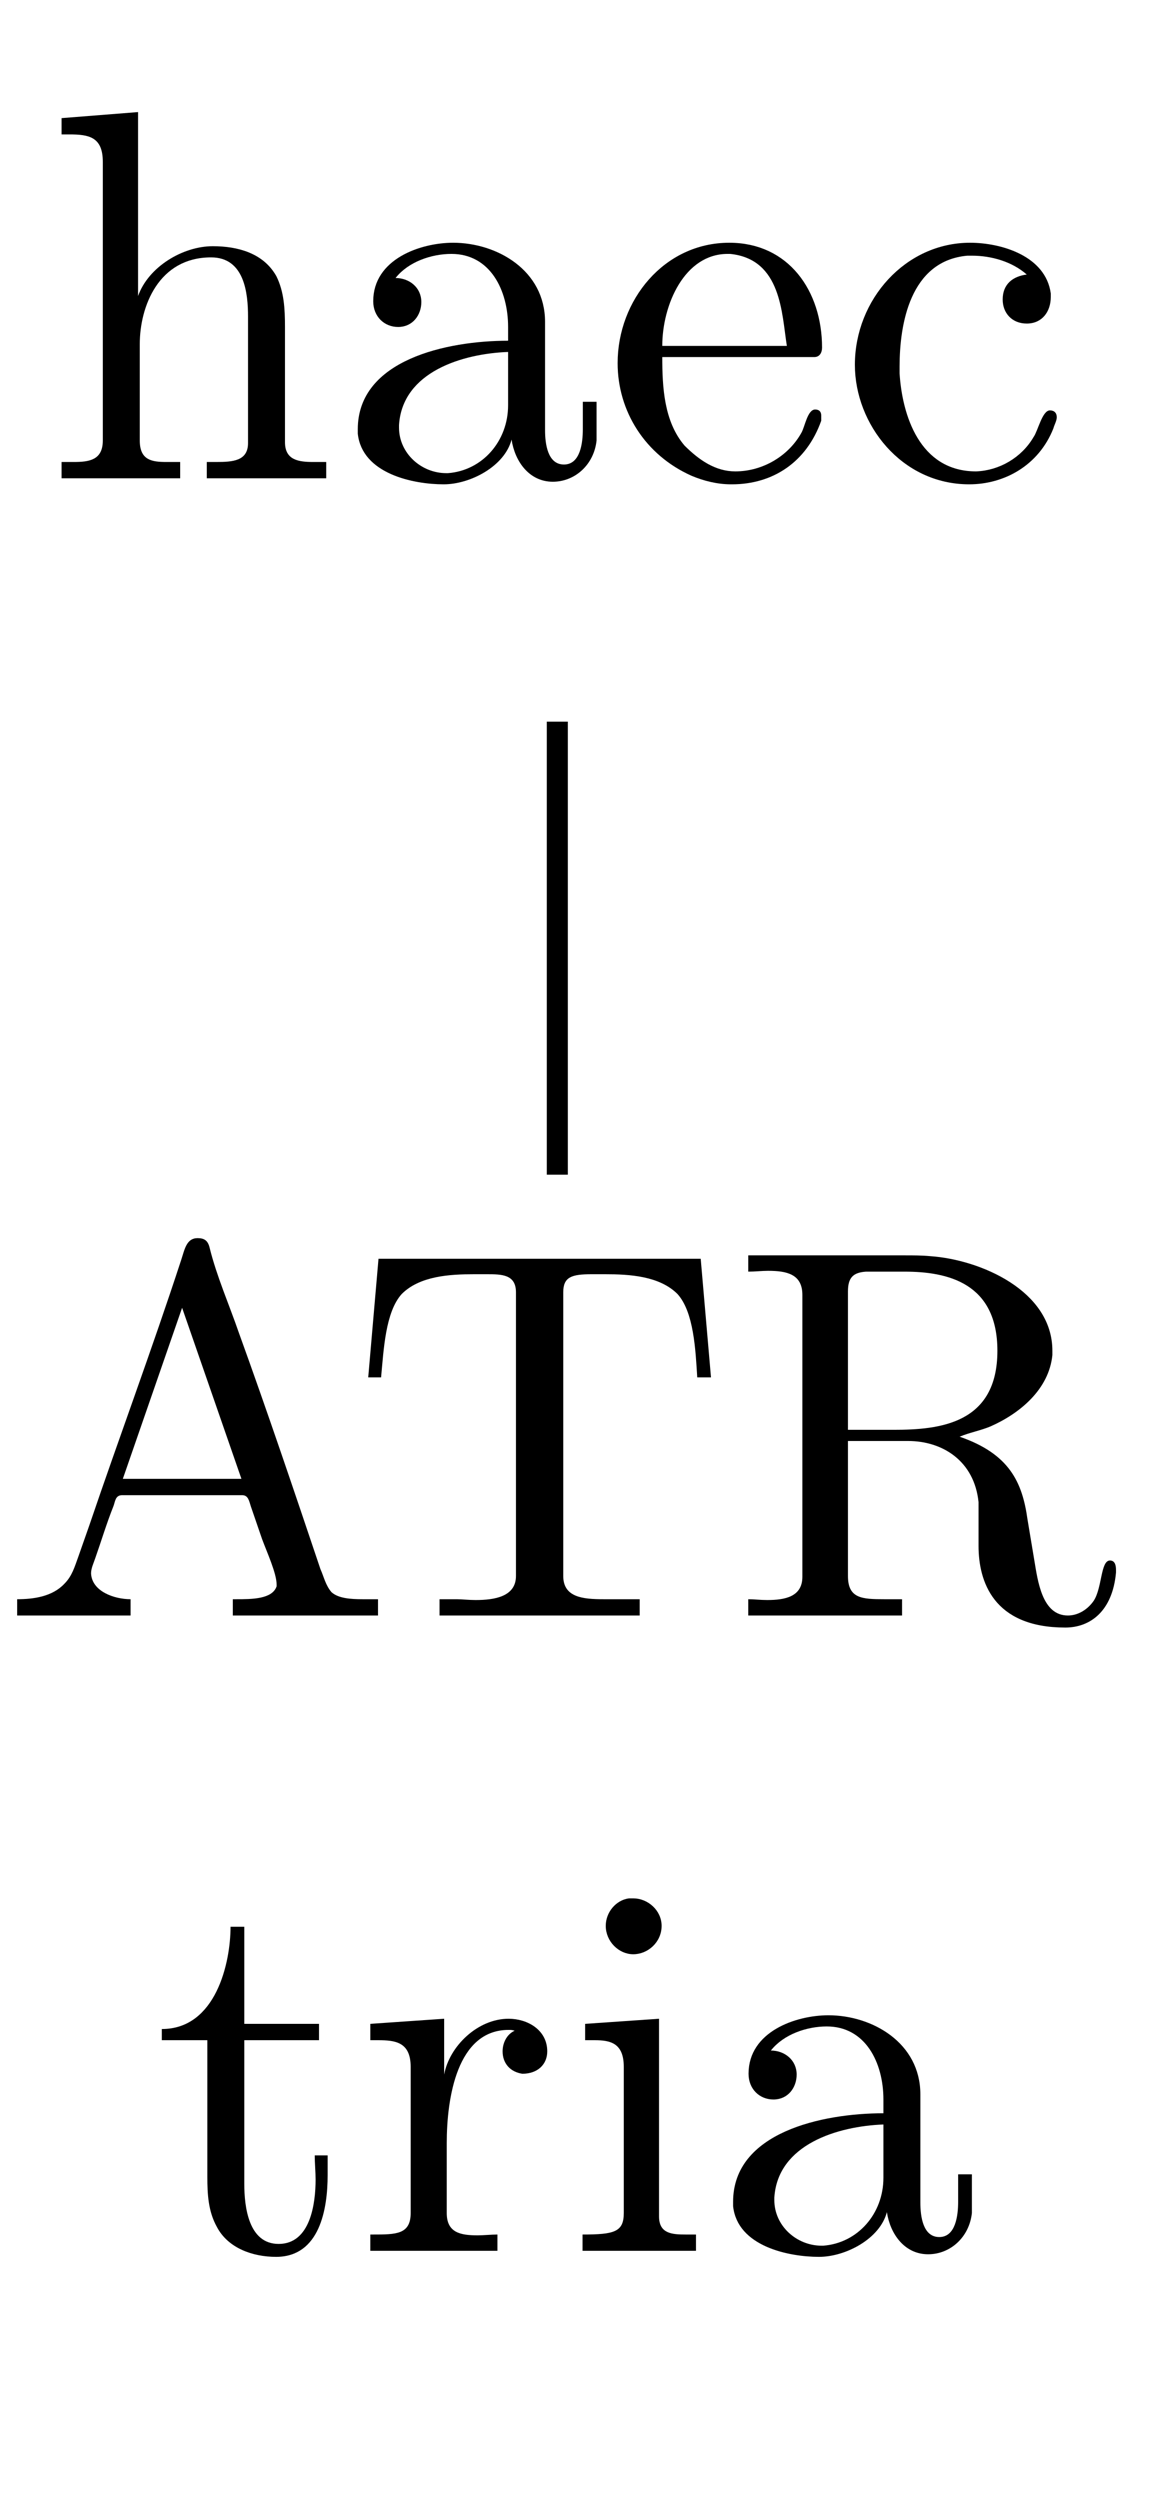 <?xml version="1.0" encoding="UTF-8"?>
<svg xmlns="http://www.w3.org/2000/svg" xmlns:xlink="http://www.w3.org/1999/xlink" width="21.17pt" height="45.44pt" viewBox="0 0 21.17 45.44" version="1.2">
<defs>
<g>
<symbol overflow="visible" id="glyph0-0">
<path style="stroke:none;" d=""/>
</symbol>
<symbol overflow="visible" id="glyph0-1">
<path style="stroke:none;" d="M 0.312 -6.562 L 0.312 -6.266 L 0.453 -6.266 C 0.812 -6.266 1.062 -6.219 1.062 -5.766 L 1.062 -0.922 C 1.062 -0.859 1.062 -0.781 1.062 -0.703 C 1.062 -0.344 0.812 -0.312 0.531 -0.312 L 0.312 -0.312 L 0.312 -0.016 L 2.469 -0.016 L 2.469 -0.312 L 2.219 -0.312 C 1.953 -0.312 1.734 -0.344 1.734 -0.703 L 1.734 -2.453 C 1.734 -3.141 2.078 -4.031 3.031 -4.031 C 3.641 -4.031 3.703 -3.375 3.703 -2.953 L 3.703 -0.656 C 3.703 -0.328 3.422 -0.312 3.125 -0.312 L 2.953 -0.312 L 2.953 -0.016 L 5.125 -0.016 L 5.125 -0.312 L 4.891 -0.312 C 4.625 -0.312 4.375 -0.344 4.375 -0.672 L 4.375 -2.766 C 4.375 -3.094 4.359 -3.406 4.219 -3.688 C 3.984 -4.109 3.516 -4.234 3.062 -4.234 C 2.516 -4.234 1.891 -3.859 1.703 -3.328 L 1.703 -6.672 Z M 0.312 -6.562 "/>
</symbol>
<symbol overflow="visible" id="glyph0-2">
<path style="stroke:none;" d="M 1.078 -3.656 C 1.312 -3.953 1.734 -4.094 2.094 -4.094 C 2.797 -4.094 3.125 -3.438 3.125 -2.766 L 3.125 -2.516 C 2.016 -2.516 0.391 -2.172 0.391 -0.906 L 0.391 -0.828 C 0.469 -0.094 1.406 0.094 1.953 0.094 C 2.438 0.094 3.062 -0.234 3.188 -0.719 C 3.25 -0.312 3.516 0.047 3.938 0.047 C 4.344 0.047 4.688 -0.266 4.734 -0.703 L 4.734 -1.406 L 4.484 -1.406 L 4.484 -0.906 C 4.484 -0.656 4.438 -0.266 4.141 -0.266 C 3.844 -0.266 3.797 -0.641 3.797 -0.891 L 3.797 -2.5 C 3.797 -2.625 3.797 -2.734 3.797 -2.859 C 3.797 -3.797 2.922 -4.297 2.125 -4.297 C 1.531 -4.297 0.672 -4 0.672 -3.234 C 0.672 -2.953 0.875 -2.766 1.125 -2.766 C 1.391 -2.766 1.547 -2.984 1.547 -3.219 C 1.547 -3.484 1.328 -3.656 1.078 -3.656 Z M 3.125 -2.312 L 3.125 -1.344 C 3.125 -0.688 2.656 -0.156 2.031 -0.109 L 2 -0.109 C 1.547 -0.109 1.141 -0.469 1.141 -0.938 L 1.141 -0.984 C 1.203 -1.953 2.297 -2.281 3.125 -2.312 Z M 3.125 -2.312 "/>
</symbol>
<symbol overflow="visible" id="glyph0-3">
<path style="stroke:none;" d="M 1.078 -2.219 L 3.844 -2.219 C 3.938 -2.219 3.984 -2.297 3.984 -2.391 C 3.984 -3.422 3.375 -4.297 2.297 -4.297 C 1.109 -4.297 0.266 -3.25 0.266 -2.109 C 0.266 -1.234 0.766 -0.438 1.609 -0.062 C 1.828 0.031 2.078 0.094 2.328 0.094 L 2.344 0.094 C 3.094 0.094 3.703 -0.312 3.969 -1.062 C 3.969 -1.078 3.969 -1.125 3.969 -1.156 C 3.969 -1.219 3.938 -1.266 3.859 -1.266 C 3.719 -1.266 3.672 -0.953 3.609 -0.844 C 3.375 -0.422 2.906 -0.141 2.406 -0.141 C 2.047 -0.141 1.75 -0.344 1.484 -0.609 C 1.109 -1.047 1.078 -1.672 1.078 -2.219 Z M 1.078 -2.422 C 1.078 -3.172 1.484 -4.094 2.266 -4.094 L 2.312 -4.094 C 3.25 -4 3.25 -3 3.344 -2.422 Z M 1.078 -2.422 "/>
</symbol>
<symbol overflow="visible" id="glyph0-4">
<path style="stroke:none;" d="M 3.438 -3.719 C 3.188 -3.688 3 -3.547 3 -3.266 C 3 -3.016 3.172 -2.828 3.438 -2.828 C 3.719 -2.828 3.875 -3.047 3.875 -3.312 L 3.875 -3.375 C 3.781 -4.062 2.969 -4.297 2.406 -4.297 C 1.234 -4.297 0.312 -3.266 0.312 -2.078 C 0.312 -1 1.156 0.094 2.391 0.094 C 3.031 0.094 3.656 -0.25 3.922 -0.922 C 3.938 -0.984 3.984 -1.062 3.984 -1.125 C 3.984 -1.203 3.938 -1.25 3.859 -1.25 C 3.719 -1.25 3.641 -0.875 3.562 -0.766 C 3.344 -0.391 2.938 -0.156 2.516 -0.141 C 1.484 -0.141 1.172 -1.172 1.125 -1.922 L 1.125 -2.047 C 1.125 -2.812 1.312 -3.969 2.359 -4.062 L 2.438 -4.062 C 2.797 -4.062 3.172 -3.953 3.438 -3.719 Z M 3.438 -3.719 "/>
</symbol>
<symbol overflow="visible" id="glyph0-5">
<path style="stroke:none;" d="M 0.312 -0.312 L 0.312 -0.016 L 2.375 -0.016 L 2.375 -0.312 C 2.078 -0.312 1.672 -0.453 1.656 -0.781 C 1.656 -0.875 1.703 -0.969 1.734 -1.062 C 1.844 -1.375 1.938 -1.688 2.062 -2 C 2.094 -2.078 2.094 -2.203 2.219 -2.203 L 4.406 -2.203 C 4.516 -2.203 4.531 -2.094 4.562 -2 L 4.766 -1.406 C 4.859 -1.156 5.031 -0.781 5.031 -0.578 L 5.031 -0.547 C 4.953 -0.312 4.578 -0.312 4.297 -0.312 L 4.234 -0.312 L 4.234 -0.016 L 6.875 -0.016 L 6.875 -0.312 L 6.594 -0.312 C 6.375 -0.312 6.156 -0.328 6.031 -0.438 C 5.922 -0.562 5.891 -0.719 5.828 -0.859 C 5.344 -2.297 4.859 -3.734 4.344 -5.156 C 4.172 -5.656 3.938 -6.188 3.812 -6.703 C 3.781 -6.828 3.719 -6.875 3.594 -6.875 C 3.391 -6.875 3.359 -6.672 3.297 -6.484 C 2.766 -4.859 2.172 -3.266 1.625 -1.656 L 1.422 -1.078 C 1.359 -0.906 1.312 -0.734 1.172 -0.594 C 0.953 -0.359 0.609 -0.312 0.312 -0.312 Z M 2.234 -2.5 L 3.312 -5.609 L 4.391 -2.5 Z M 2.234 -2.5 "/>
</symbol>
<symbol overflow="visible" id="glyph0-6">
<path style="stroke:none;" d="M 0.531 -6.5 L 0.344 -4.344 L 0.578 -4.344 C 0.625 -4.844 0.656 -5.531 0.953 -5.859 C 1.281 -6.188 1.828 -6.219 2.266 -6.219 L 2.5 -6.219 C 2.766 -6.219 3.031 -6.219 3.031 -5.891 L 3.031 -0.734 C 3.031 -0.359 2.641 -0.297 2.297 -0.297 C 2.172 -0.297 2.047 -0.312 1.953 -0.312 L 1.641 -0.312 L 1.641 -0.016 L 5.281 -0.016 L 5.281 -0.312 L 4.625 -0.312 C 4.25 -0.312 3.891 -0.344 3.891 -0.734 L 3.891 -5.891 C 3.891 -6.172 4.047 -6.219 4.406 -6.219 L 4.656 -6.219 C 5.094 -6.219 5.641 -6.188 5.969 -5.859 C 6.266 -5.531 6.297 -4.844 6.328 -4.344 L 6.578 -4.344 L 6.391 -6.5 Z M 0.531 -6.5 "/>
</symbol>
<symbol overflow="visible" id="glyph0-7">
<path style="stroke:none;" d="M 0.328 -6.562 L 0.328 -6.266 C 0.453 -6.266 0.578 -6.281 0.688 -6.281 C 1.031 -6.281 1.312 -6.219 1.312 -5.844 L 1.312 -0.719 C 1.312 -0.359 1 -0.297 0.672 -0.297 C 0.547 -0.297 0.438 -0.312 0.328 -0.312 L 0.328 -0.016 L 3.125 -0.016 L 3.125 -0.312 L 2.797 -0.312 C 2.391 -0.312 2.141 -0.328 2.141 -0.734 L 2.141 -3.188 L 3.234 -3.188 C 3.859 -3.188 4.438 -2.828 4.516 -2.078 L 4.516 -1.281 C 4.516 -0.641 4.781 0.203 6.094 0.203 C 6.547 0.203 6.953 -0.094 7.016 -0.797 L 7.016 -0.844 C 7.016 -0.922 7 -1.016 6.906 -1.016 C 6.734 -1.016 6.766 -0.516 6.609 -0.281 C 6.5 -0.125 6.328 -0.016 6.141 -0.016 C 5.672 -0.016 5.594 -0.641 5.531 -1.016 L 5.406 -1.766 C 5.312 -2.438 5.078 -2.953 4.172 -3.266 C 4.359 -3.344 4.547 -3.375 4.734 -3.453 C 5.266 -3.688 5.797 -4.125 5.859 -4.75 L 5.859 -4.828 C 5.859 -5.922 4.547 -6.484 3.641 -6.547 C 3.484 -6.562 3.328 -6.562 3.172 -6.562 Z M 2.141 -3.391 L 2.141 -5.906 C 2.141 -6.156 2.234 -6.25 2.469 -6.266 L 3.172 -6.266 C 3.953 -6.266 4.859 -6.062 4.859 -4.828 C 4.859 -3.5 3.812 -3.391 2.969 -3.391 Z M 2.141 -3.391 "/>
</symbol>
<symbol overflow="visible" id="glyph0-8">
<path style="stroke:none;" d="M 1.422 -5.906 C 1.422 -5.25 1.156 -4.047 0.172 -4.047 L 0.172 -3.844 L 1 -3.844 L 1 -1.359 C 1 -1.047 1.016 -0.734 1.172 -0.453 C 1.375 -0.062 1.828 0.094 2.25 0.094 C 3.047 0.094 3.188 -0.781 3.188 -1.391 L 3.188 -1.75 L 2.953 -1.75 C 2.953 -1.609 2.969 -1.453 2.969 -1.312 C 2.969 -0.875 2.875 -0.141 2.297 -0.141 C 1.75 -0.141 1.672 -0.812 1.672 -1.234 L 1.672 -3.844 L 3.031 -3.844 L 3.031 -4.141 L 1.672 -4.141 L 1.672 -5.906 Z M 1.422 -5.906 "/>
</symbol>
<symbol overflow="visible" id="glyph0-9">
<path style="stroke:none;" d="M 0.266 -4.141 L 0.266 -3.844 L 0.406 -3.844 C 0.719 -3.844 1 -3.812 1 -3.359 L 1 -0.703 C 1 -0.312 0.734 -0.312 0.312 -0.312 L 0.266 -0.312 L 0.266 -0.016 L 2.578 -0.016 L 2.578 -0.312 C 2.469 -0.312 2.328 -0.297 2.219 -0.297 C 1.906 -0.297 1.656 -0.344 1.656 -0.703 L 1.656 -1.969 C 1.656 -2.797 1.844 -4.031 2.781 -4.031 C 2.828 -4.031 2.844 -4.031 2.891 -4.016 C 2.75 -3.953 2.672 -3.797 2.672 -3.641 C 2.672 -3.422 2.812 -3.266 3.031 -3.234 C 3.312 -3.234 3.484 -3.406 3.484 -3.641 C 3.484 -4.031 3.125 -4.234 2.781 -4.234 C 2.219 -4.234 1.703 -3.734 1.609 -3.219 L 1.609 -4.234 Z M 0.266 -4.141 "/>
</symbol>
<symbol overflow="visible" id="glyph0-10">
<path style="stroke:none;" d="M 0.359 -4.141 L 0.359 -3.844 L 0.531 -3.844 C 0.812 -3.844 1.062 -3.797 1.062 -3.359 L 1.062 -0.703 C 1.062 -0.359 0.891 -0.312 0.312 -0.312 L 0.312 -0.016 L 2.375 -0.016 L 2.375 -0.312 L 2.188 -0.312 C 1.938 -0.312 1.703 -0.328 1.703 -0.641 L 1.703 -4.234 Z M 1.156 -6.422 C 0.922 -6.391 0.734 -6.172 0.734 -5.922 C 0.734 -5.641 0.969 -5.406 1.234 -5.406 C 1.5 -5.406 1.75 -5.625 1.75 -5.922 C 1.75 -6.203 1.5 -6.422 1.234 -6.422 C 1.203 -6.422 1.188 -6.422 1.156 -6.422 Z M 1.156 -6.422 "/>
</symbol>
</g>
<clipPath id="clip1">
  <path d="M 13 22 L 20.371 22 L 20.371 30 L 13 30 Z M 13 22 "/>
</clipPath>
</defs>
<g id="surface1">
<g style="fill:rgb(0%,0%,0%);fill-opacity:1;">
  <use xlink:href="#glyph0-1" x="0.808" y="8.709"/>
</g>
<g style="fill:rgb(0%,0%,0%);fill-opacity:1;">
  <use xlink:href="#glyph0-2" x="6.116" y="8.709"/>
</g>
<g style="fill:rgb(0%,0%,0%);fill-opacity:1;">
  <use xlink:href="#glyph0-3" x="10.967" y="8.709"/>
</g>
<g style="fill:rgb(0%,0%,0%);fill-opacity:1;">
  <use xlink:href="#glyph0-4" x="15.236" y="8.709"/>
</g>
<path style="fill:none;stroke-width:3.985;stroke-linecap:butt;stroke-linejoin:miter;stroke:rgb(0%,0%,0%);stroke-opacity:1;stroke-miterlimit:10;" d="M 105.585 239.189 L 105.585 324.964 " transform="matrix(0.096,0,0,-0.096,0,44.313)"/>
<g style="fill:rgb(0%,0%,0%);fill-opacity:1;">
  <use xlink:href="#glyph0-5" x="0" y="29.379"/>
</g>
<g style="fill:rgb(0%,0%,0%);fill-opacity:1;">
  <use xlink:href="#glyph0-6" x="6.353" y="29.379"/>
</g>
<g clip-path="url(#clip1)" clip-rule="nonzero">
<g style="fill:rgb(0%,0%,0%);fill-opacity:1;">
  <use xlink:href="#glyph0-7" x="13.281" y="29.379"/>
</g>
</g>
<g style="fill:rgb(0%,0%,0%);fill-opacity:1;">
  <use xlink:href="#glyph0-8" x="2.771" y="40.926"/>
</g>
<g style="fill:rgb(0%,0%,0%);fill-opacity:1;">
  <use xlink:href="#glyph0-9" x="6.469" y="40.926"/>
</g>
<g style="fill:rgb(0%,0%,0%);fill-opacity:1;">
  <use xlink:href="#glyph0-10" x="10.283" y="40.926"/>
</g>
<g style="fill:rgb(0%,0%,0%);fill-opacity:1;">
  <use xlink:href="#glyph0-2" x="12.942" y="40.926"/>
</g>
</g>
</svg>
